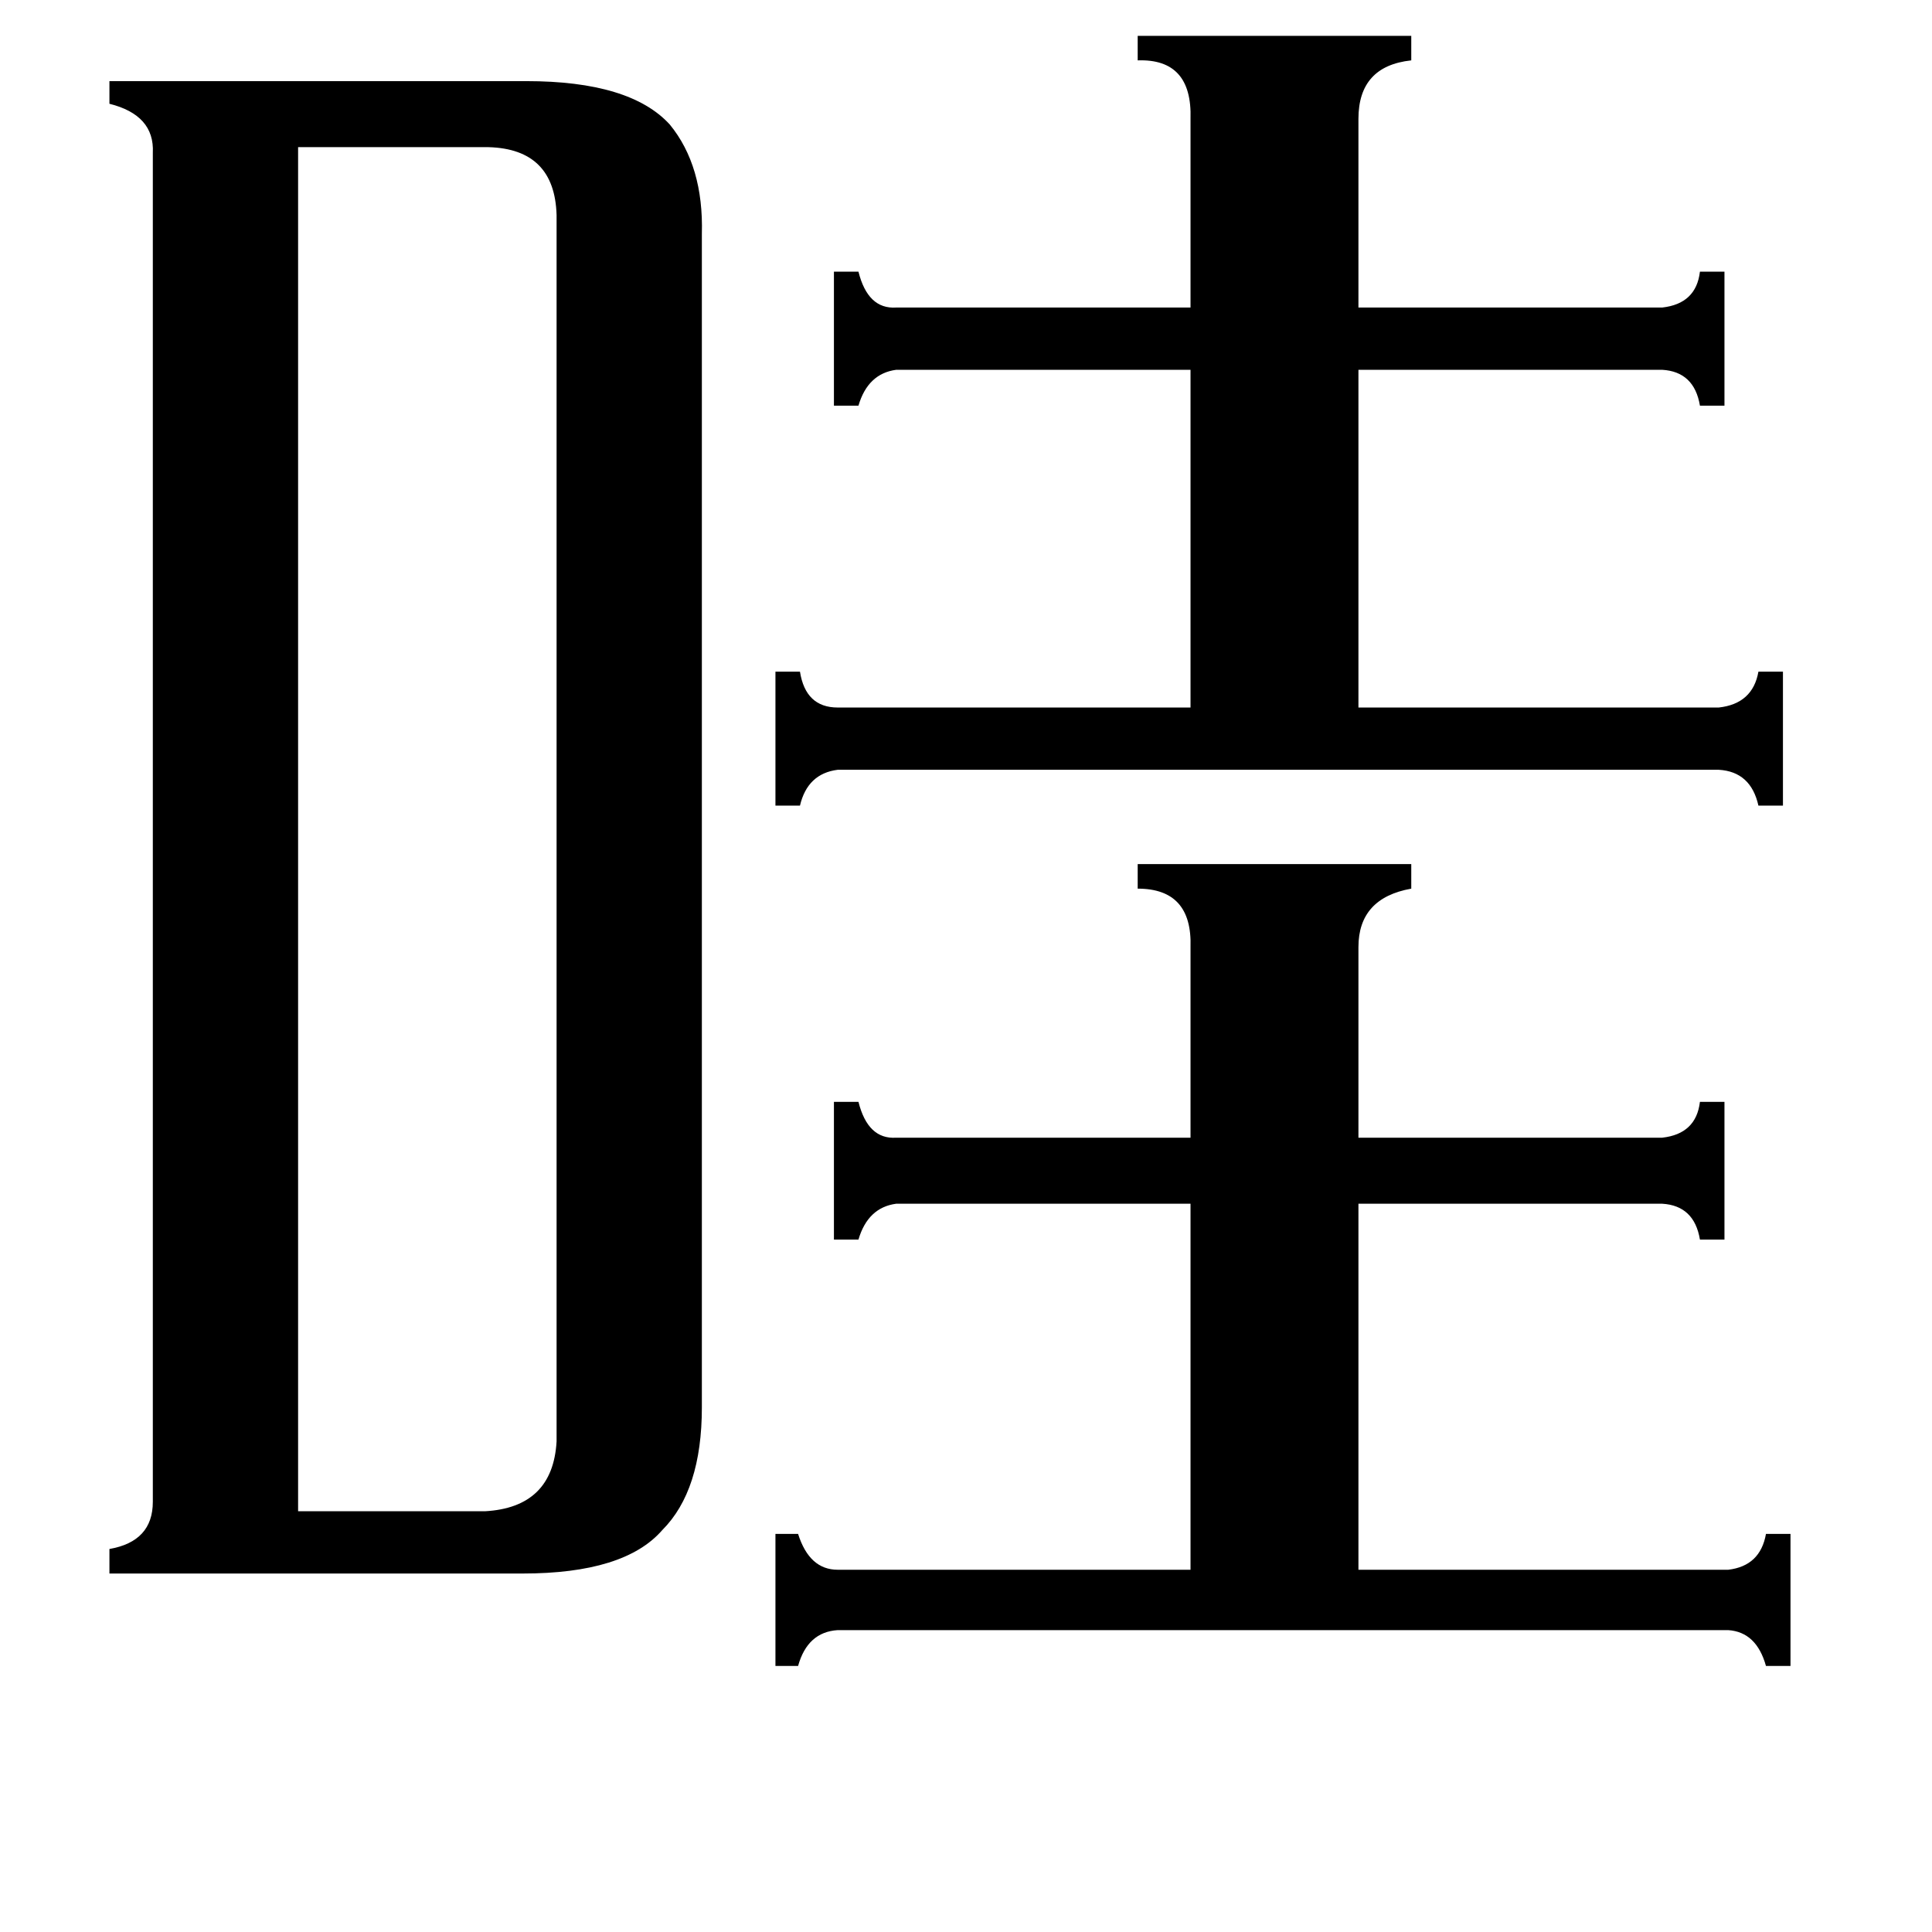 <svg xmlns="http://www.w3.org/2000/svg" viewBox="0 -800 1024 1024">
	<path fill="#000000" d="M631 -737Q632 -769 603 -768V-781H748V-768Q720 -765 720 -737V-637H881Q899 -639 901 -656H914V-585H901Q898 -603 881 -604H720V-425H911Q929 -427 932 -444H945V-373H932Q928 -391 911 -392H444Q428 -390 424 -373H411V-444H424Q427 -425 444 -425H631V-604H475Q460 -602 455 -585H442V-656H455Q460 -636 475 -637H631ZM631 -298Q632 -329 603 -329V-342H748V-329Q720 -324 720 -298V-197H881Q899 -199 901 -216H914V-143H901Q898 -161 881 -162H720V32H916Q933 30 936 13H949V83H936Q931 65 916 64H444Q428 65 423 83H411V13H423Q429 32 444 32H631V-162H475Q460 -160 455 -143H442V-216H455Q460 -196 475 -197H631ZM158 1H257Q293 -1 295 -36V-686Q294 -721 259 -722H158ZM81 -719Q82 -739 58 -745V-757H279Q334 -757 355 -734Q373 -712 372 -676V-54Q372 -10 351 11Q331 34 277 34H58V21Q81 17 81 -4Z"/>
</svg>